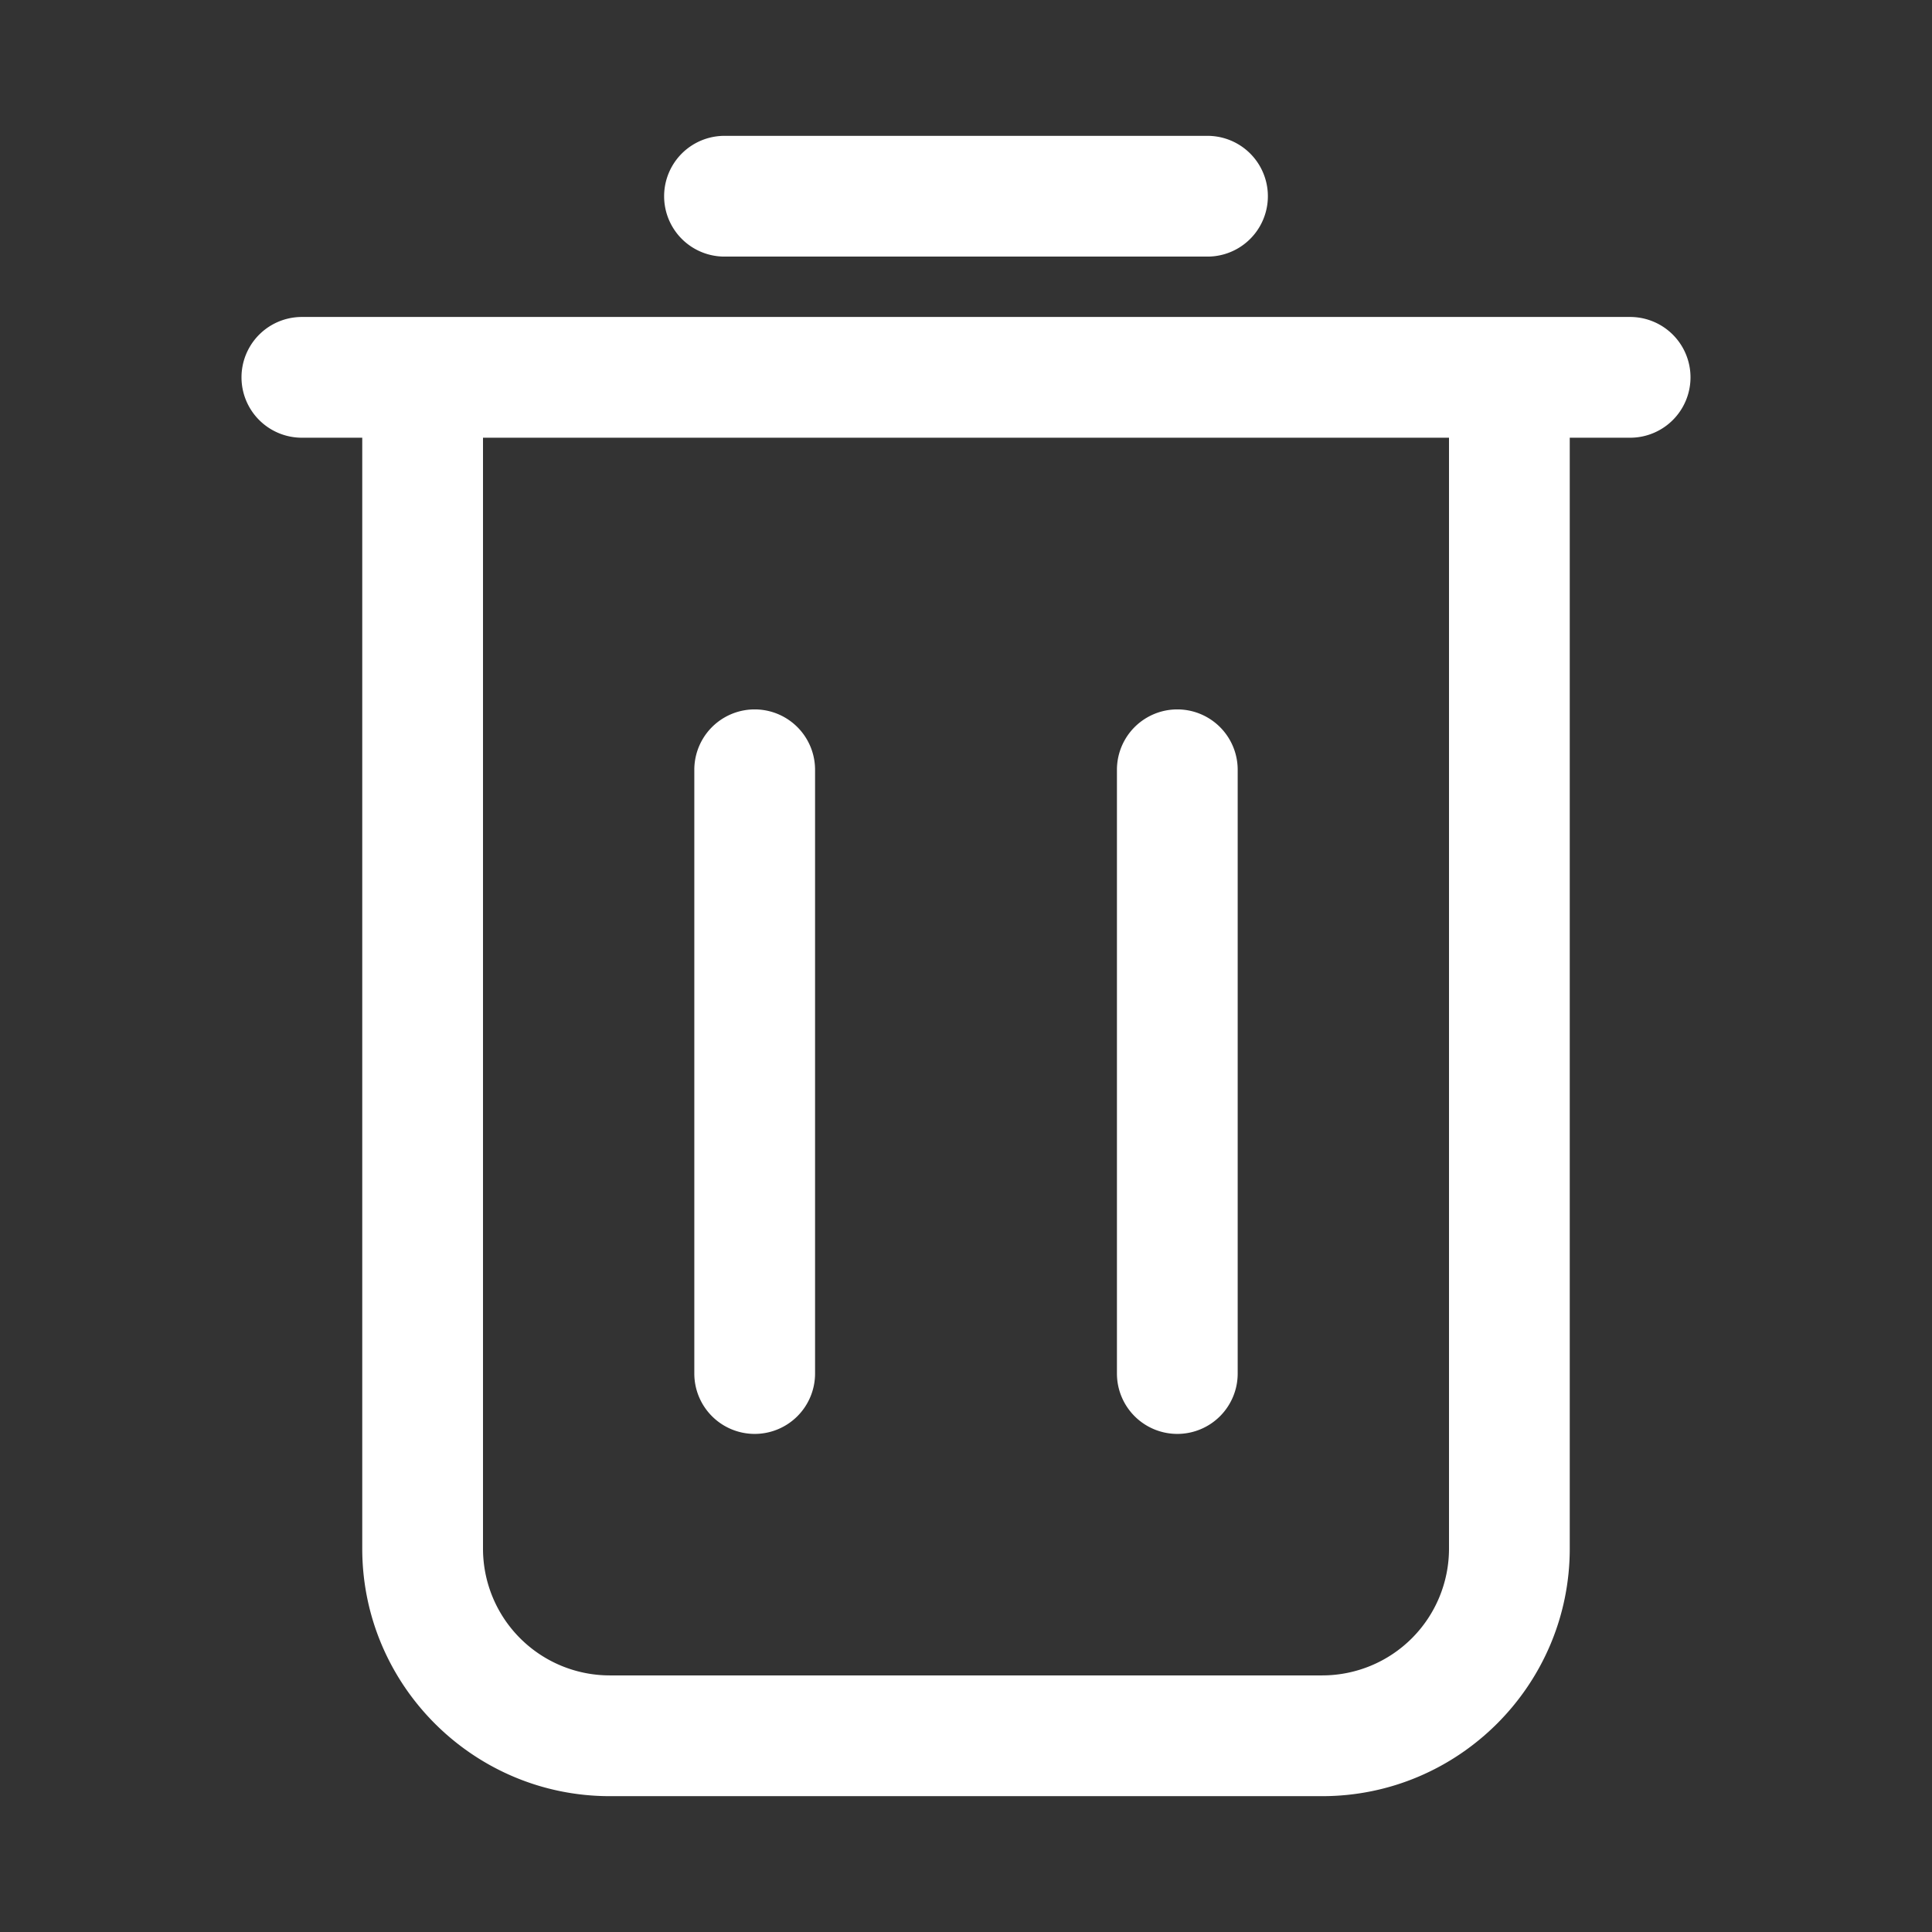 <svg xmlns="http://www.w3.org/2000/svg" version="1.1" xmlns:xlink="http://www.w3.org/1999/xlink" width="512" height="512" x="0" y="0" viewBox="0 0 32 32" style="enable-background:new 0 0 512 512" xml:space="preserve"><rect x="0" y="0" width="32" height="32" fill="#333333" stroke="none"/><g><path d="M19.5 23.75a1 1 0 0 0 1-1v-10a1 1 0 0 0-2 0v10a1 1 0 0 0 1 1zM12.5 23.75a1 1 0 0 0 1-1v-10a1 1 0 0 0-2 0v10a1 1 0 0 0 1 1zM20 4.25a1 1 0 0 0 0-2h-8a1 1 0 0 0 0 2z" fill="#fff" opacity="1" data-original="#fff"></path><path d="M5 5.25a1 1 0 0 0 0 2h1v18.4c0 2.26 1.84 4.1 4.1 4.1h11.8c2.26 0 4.1-1.84 4.1-4.1V7.25h1a1 1 0 0 0 0-2H7zm19 2v18.4a2.1 2.1 0 0 1-2.1 2.1H10.1a2.1 2.1 0 0 1-2.1-2.1V7.25z" fill="#fff" opacity="1" data-original="#fff"></path></g></svg>